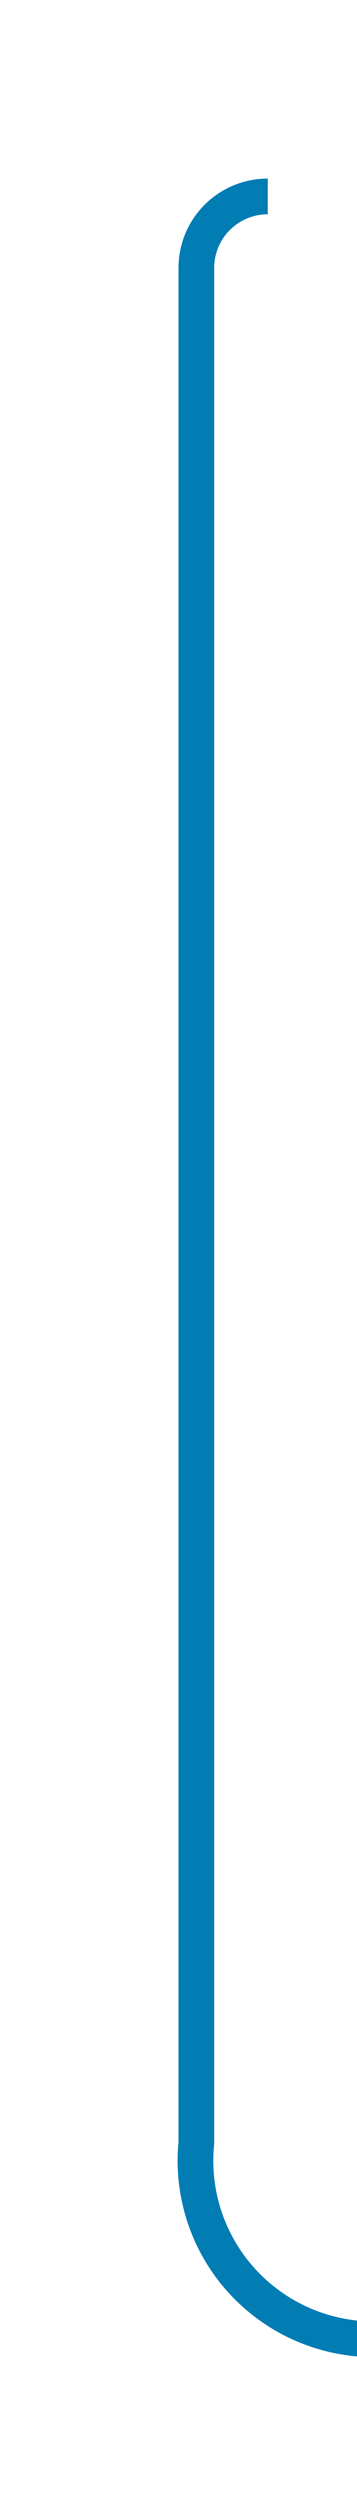 ﻿<?xml version="1.0" encoding="utf-8"?>
<svg version="1.1" xmlns:xlink="http://www.w3.org/1999/xlink" width="10px" height="70px" preserveAspectRatio="xMidYMin meet" viewBox="1171 1171  8 70" xmlns="http://www.w3.org/2000/svg">
  <path d="M 1177.5 1176.5  A 2 2 0 0 0 1175.5 1178.5 L 1175.5 1231  A 5 5 0 0 0 1180.5 1236.5 L 1285 1236.5  A 5 5 0 0 1 1290.5 1241.5 L 1290.5 1777  A 5 5 0 0 1 1285.5 1782.5 L 686 1782.5  A 5 5 0 0 0 681.5 1787.5 L 681.5 1799  " stroke-width="1" stroke="#027db4" fill="none" />
  <path d="M 675.2 1798  L 681.5 1804  L 687.8 1798  L 675.2 1798  Z " fill-rule="nonzero" fill="#027db4" stroke="none" />
</svg>